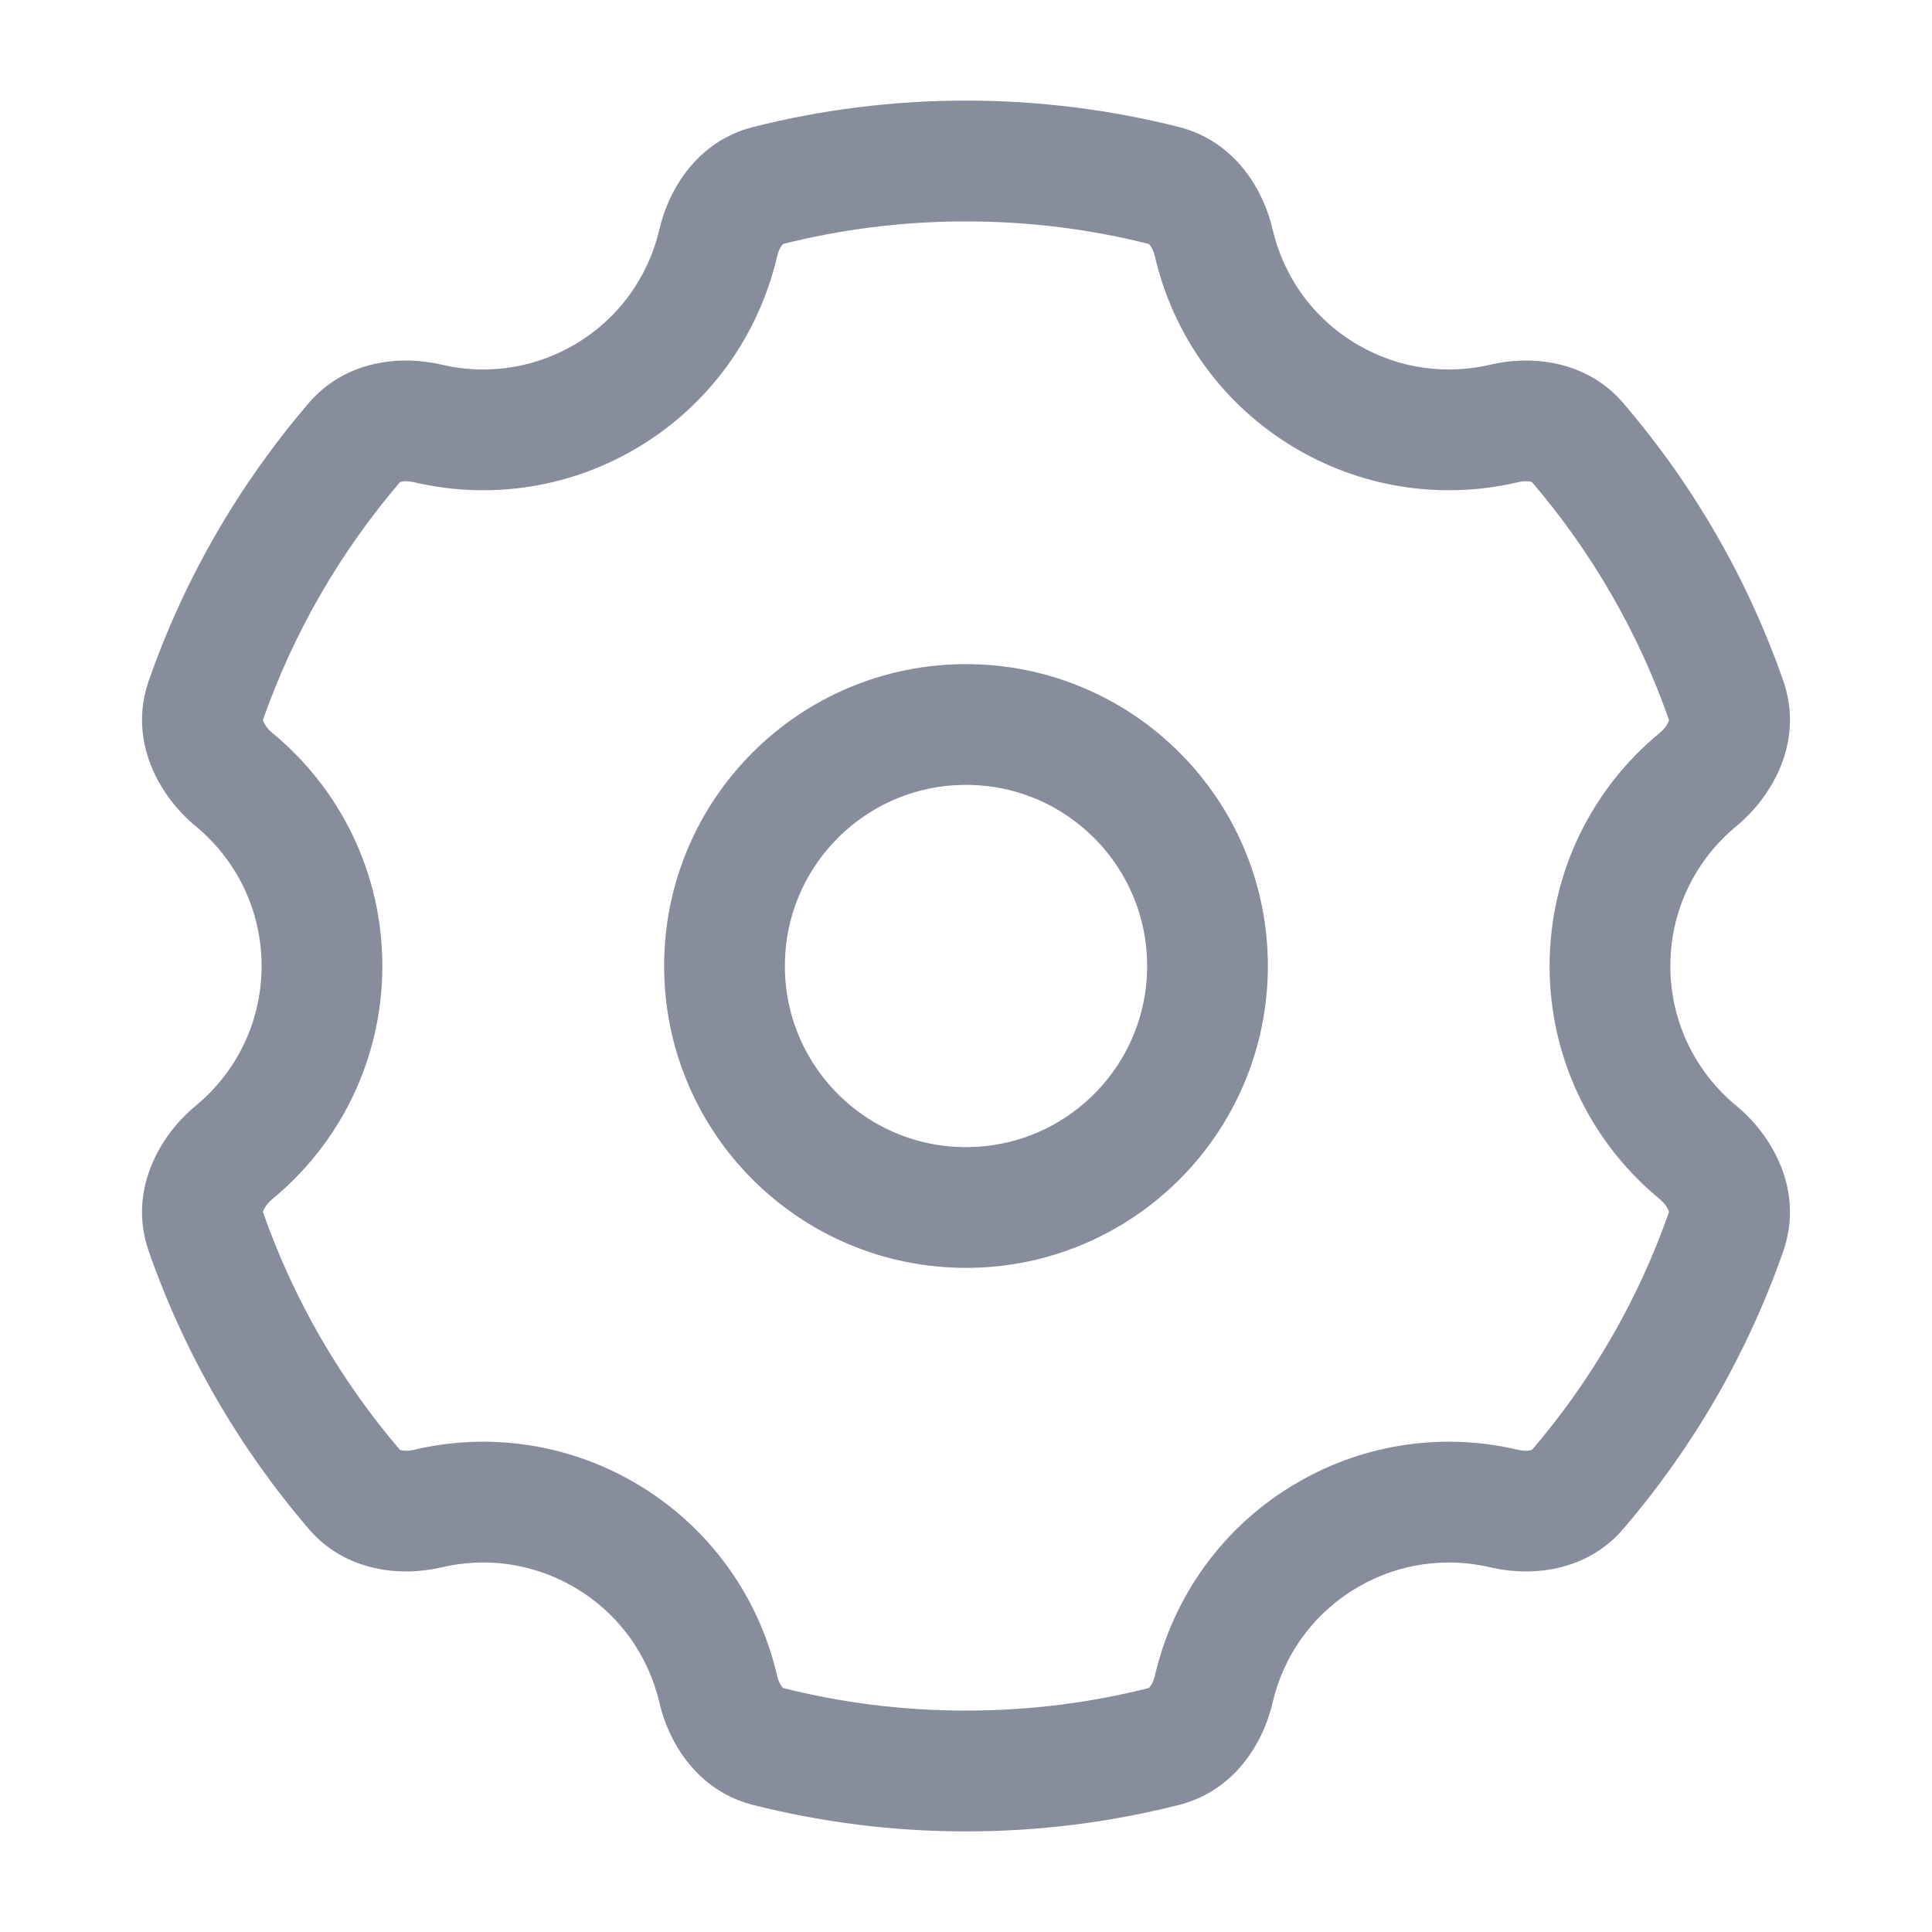 <svg width="30" height="30" viewBox="0 0 30 30" fill="none" xmlns="http://www.w3.org/2000/svg">
<circle r="3.75" transform="matrix(-1 0 0 1 15 15)" stroke="#878D9D" stroke-width="1.875"/>
<path d="M20.625 6.172L21.094 5.36V5.36L20.625 6.172ZM20.625 23.828L20.156 23.016L20.625 23.828ZM9.375 23.828L9.844 23.016L9.375 23.828ZM9.375 6.172L8.906 5.36L9.375 6.172ZM11.153 3.769L10.24 3.558L11.153 3.769ZM3.633 12.104L3.037 12.828L3.633 12.104ZM3.195 10.879L2.31 10.57L3.195 10.879ZM6.64 23.425L6.855 24.338L6.64 23.425ZM5.504 23.129L6.215 22.519L5.504 23.129ZM11.924 27.119L12.154 26.21L11.924 27.119ZM11.153 26.231L12.067 26.02L11.153 26.231ZM18.846 26.231L17.933 26.02L18.846 26.231ZM18.076 27.119L18.306 28.027L18.076 27.119ZM24.496 23.129L23.784 22.519L24.496 23.129ZM23.36 23.425L23.145 24.338L23.36 23.425ZM26.805 10.879L27.69 10.57L26.805 10.879ZM26.367 12.104L26.963 12.828L26.367 12.104ZM3.195 19.121L2.31 19.43L3.195 19.121ZM3.633 17.896L3.037 17.172L3.633 17.896ZM23.36 6.574L23.575 7.487L23.36 6.574ZM24.496 6.871L25.208 6.261L24.496 6.871ZM26.367 17.896L25.771 18.619L26.367 17.896ZM18.076 2.881L17.846 3.79L18.076 2.881ZM17.933 3.98C18.215 5.2 18.985 6.307 20.156 6.984L21.094 5.36C20.391 4.954 19.93 4.292 19.76 3.558L17.933 3.98ZM20.156 6.984C21.232 7.605 22.455 7.751 23.575 7.487L23.145 5.662C22.471 5.821 21.74 5.733 21.094 5.36L20.156 6.984ZM27.69 10.57C27.133 8.974 26.284 7.517 25.208 6.261L23.784 7.481C24.711 8.563 25.441 9.817 25.919 11.188L27.69 10.57ZM25.937 15C25.937 14.126 26.335 13.345 26.963 12.828L25.771 11.381C24.729 12.239 24.062 13.542 24.062 15H25.937ZM26.963 17.172C26.335 16.655 25.937 15.874 25.937 15H24.062C24.062 16.458 24.729 17.761 25.771 18.619L26.963 17.172ZM25.208 23.739C26.284 22.483 27.133 21.026 27.69 19.43L25.919 18.812C25.441 20.183 24.711 21.437 23.784 22.519L25.208 23.739ZM21.094 24.64C21.74 24.266 22.471 24.179 23.145 24.338L23.575 22.513C22.455 22.248 21.232 22.394 20.156 23.016L21.094 24.64ZM19.76 26.442C19.93 25.707 20.391 25.046 21.094 24.64L20.156 23.016C18.985 23.692 18.215 24.8 17.933 26.02L19.76 26.442ZM15 28.438C16.14 28.438 17.247 28.295 18.306 28.027L17.846 26.21C16.936 26.44 15.983 26.562 15 26.562V28.438ZM11.694 28.027C12.752 28.295 13.86 28.438 15 28.438V26.562C14.017 26.562 13.063 26.44 12.154 26.21L11.694 28.027ZM8.906 24.64C9.609 25.046 10.07 25.707 10.24 26.442L12.067 26.02C11.785 24.8 11.015 23.692 9.844 23.016L8.906 24.64ZM6.855 24.338C7.529 24.179 8.26 24.266 8.906 24.64L9.844 23.016C8.767 22.394 7.545 22.248 6.424 22.513L6.855 24.338ZM2.31 19.43C2.867 21.026 3.716 22.483 4.792 23.739L6.215 22.519C5.289 21.437 4.559 20.183 4.08 18.812L2.31 19.43ZM4.062 15C4.062 15.874 3.665 16.655 3.037 17.172L4.229 18.619C5.271 17.761 5.937 16.458 5.937 15H4.062ZM3.037 12.828C3.665 13.345 4.062 14.126 4.062 15H5.937C5.937 13.542 5.271 12.239 4.229 11.381L3.037 12.828ZM4.792 6.261C3.716 7.517 2.867 8.974 2.31 10.57L4.08 11.188C4.559 9.817 5.289 8.563 6.216 7.481L4.792 6.261ZM8.906 5.36C8.26 5.733 7.529 5.821 6.855 5.662L6.425 7.487C7.545 7.751 8.767 7.605 9.844 6.984L8.906 5.36ZM10.24 3.558C10.07 4.292 9.609 4.954 8.906 5.36L9.844 6.984C11.015 6.307 11.784 5.2 12.067 3.98L10.24 3.558ZM15 1.562C13.86 1.562 12.752 1.705 11.694 1.972L12.154 3.79C13.063 3.56 14.017 3.438 15 3.438V1.562ZM18.306 1.972C17.247 1.705 16.14 1.562 15 1.562V3.438C15.983 3.438 16.936 3.56 17.846 3.79L18.306 1.972ZM12.067 3.98C12.086 3.896 12.119 3.836 12.145 3.805C12.167 3.778 12.171 3.786 12.154 3.79L11.694 1.972C10.83 2.191 10.384 2.937 10.24 3.558L12.067 3.98ZM4.229 11.381C4.153 11.318 4.109 11.25 4.091 11.205C4.076 11.167 4.087 11.168 4.08 11.188L2.31 10.57C1.978 11.522 2.493 12.38 3.037 12.828L4.229 11.381ZM6.424 22.513C6.34 22.533 6.273 22.529 6.233 22.52C6.199 22.512 6.204 22.505 6.215 22.519L4.792 23.739C5.37 24.414 6.235 24.484 6.855 24.338L6.424 22.513ZM12.154 26.21C12.171 26.214 12.167 26.222 12.145 26.195C12.12 26.164 12.086 26.104 12.067 26.02L10.24 26.442C10.384 27.063 10.83 27.809 11.694 28.027L12.154 26.21ZM17.933 26.02C17.913 26.104 17.88 26.164 17.855 26.195C17.832 26.222 17.829 26.214 17.846 26.21L18.306 28.027C19.17 27.809 19.616 27.063 19.76 26.442L17.933 26.02ZM23.784 22.519C23.796 22.505 23.8 22.512 23.766 22.52C23.727 22.529 23.659 22.533 23.575 22.513L23.145 24.338C23.764 24.484 24.629 24.414 25.208 23.739L23.784 22.519ZM25.919 11.188C25.913 11.168 25.924 11.167 25.909 11.205C25.891 11.25 25.847 11.318 25.771 11.381L26.963 12.828C27.507 12.38 28.022 11.522 27.69 10.57L25.919 11.188ZM4.08 18.812C4.087 18.831 4.076 18.833 4.091 18.795C4.109 18.75 4.153 18.682 4.229 18.619L3.037 17.172C2.493 17.62 1.978 18.478 2.31 19.43L4.08 18.812ZM23.575 7.487C23.659 7.467 23.727 7.47 23.766 7.479C23.8 7.487 23.795 7.494 23.784 7.481L25.208 6.261C24.629 5.585 23.764 5.516 23.145 5.662L23.575 7.487ZM6.216 7.481C6.204 7.494 6.2 7.487 6.234 7.479C6.273 7.47 6.341 7.467 6.425 7.487L6.855 5.662C6.236 5.516 5.371 5.585 4.792 6.261L6.216 7.481ZM25.771 18.619C25.847 18.682 25.891 18.75 25.909 18.795C25.924 18.833 25.913 18.831 25.919 18.812L27.69 19.43C28.022 18.478 27.507 17.62 26.963 17.172L25.771 18.619ZM19.76 3.558C19.616 2.937 19.17 2.191 18.306 1.972L17.846 3.79C17.829 3.786 17.833 3.778 17.855 3.805C17.88 3.836 17.913 3.896 17.933 3.98L19.76 3.558Z" fill="#878D9D"/>
</svg>
